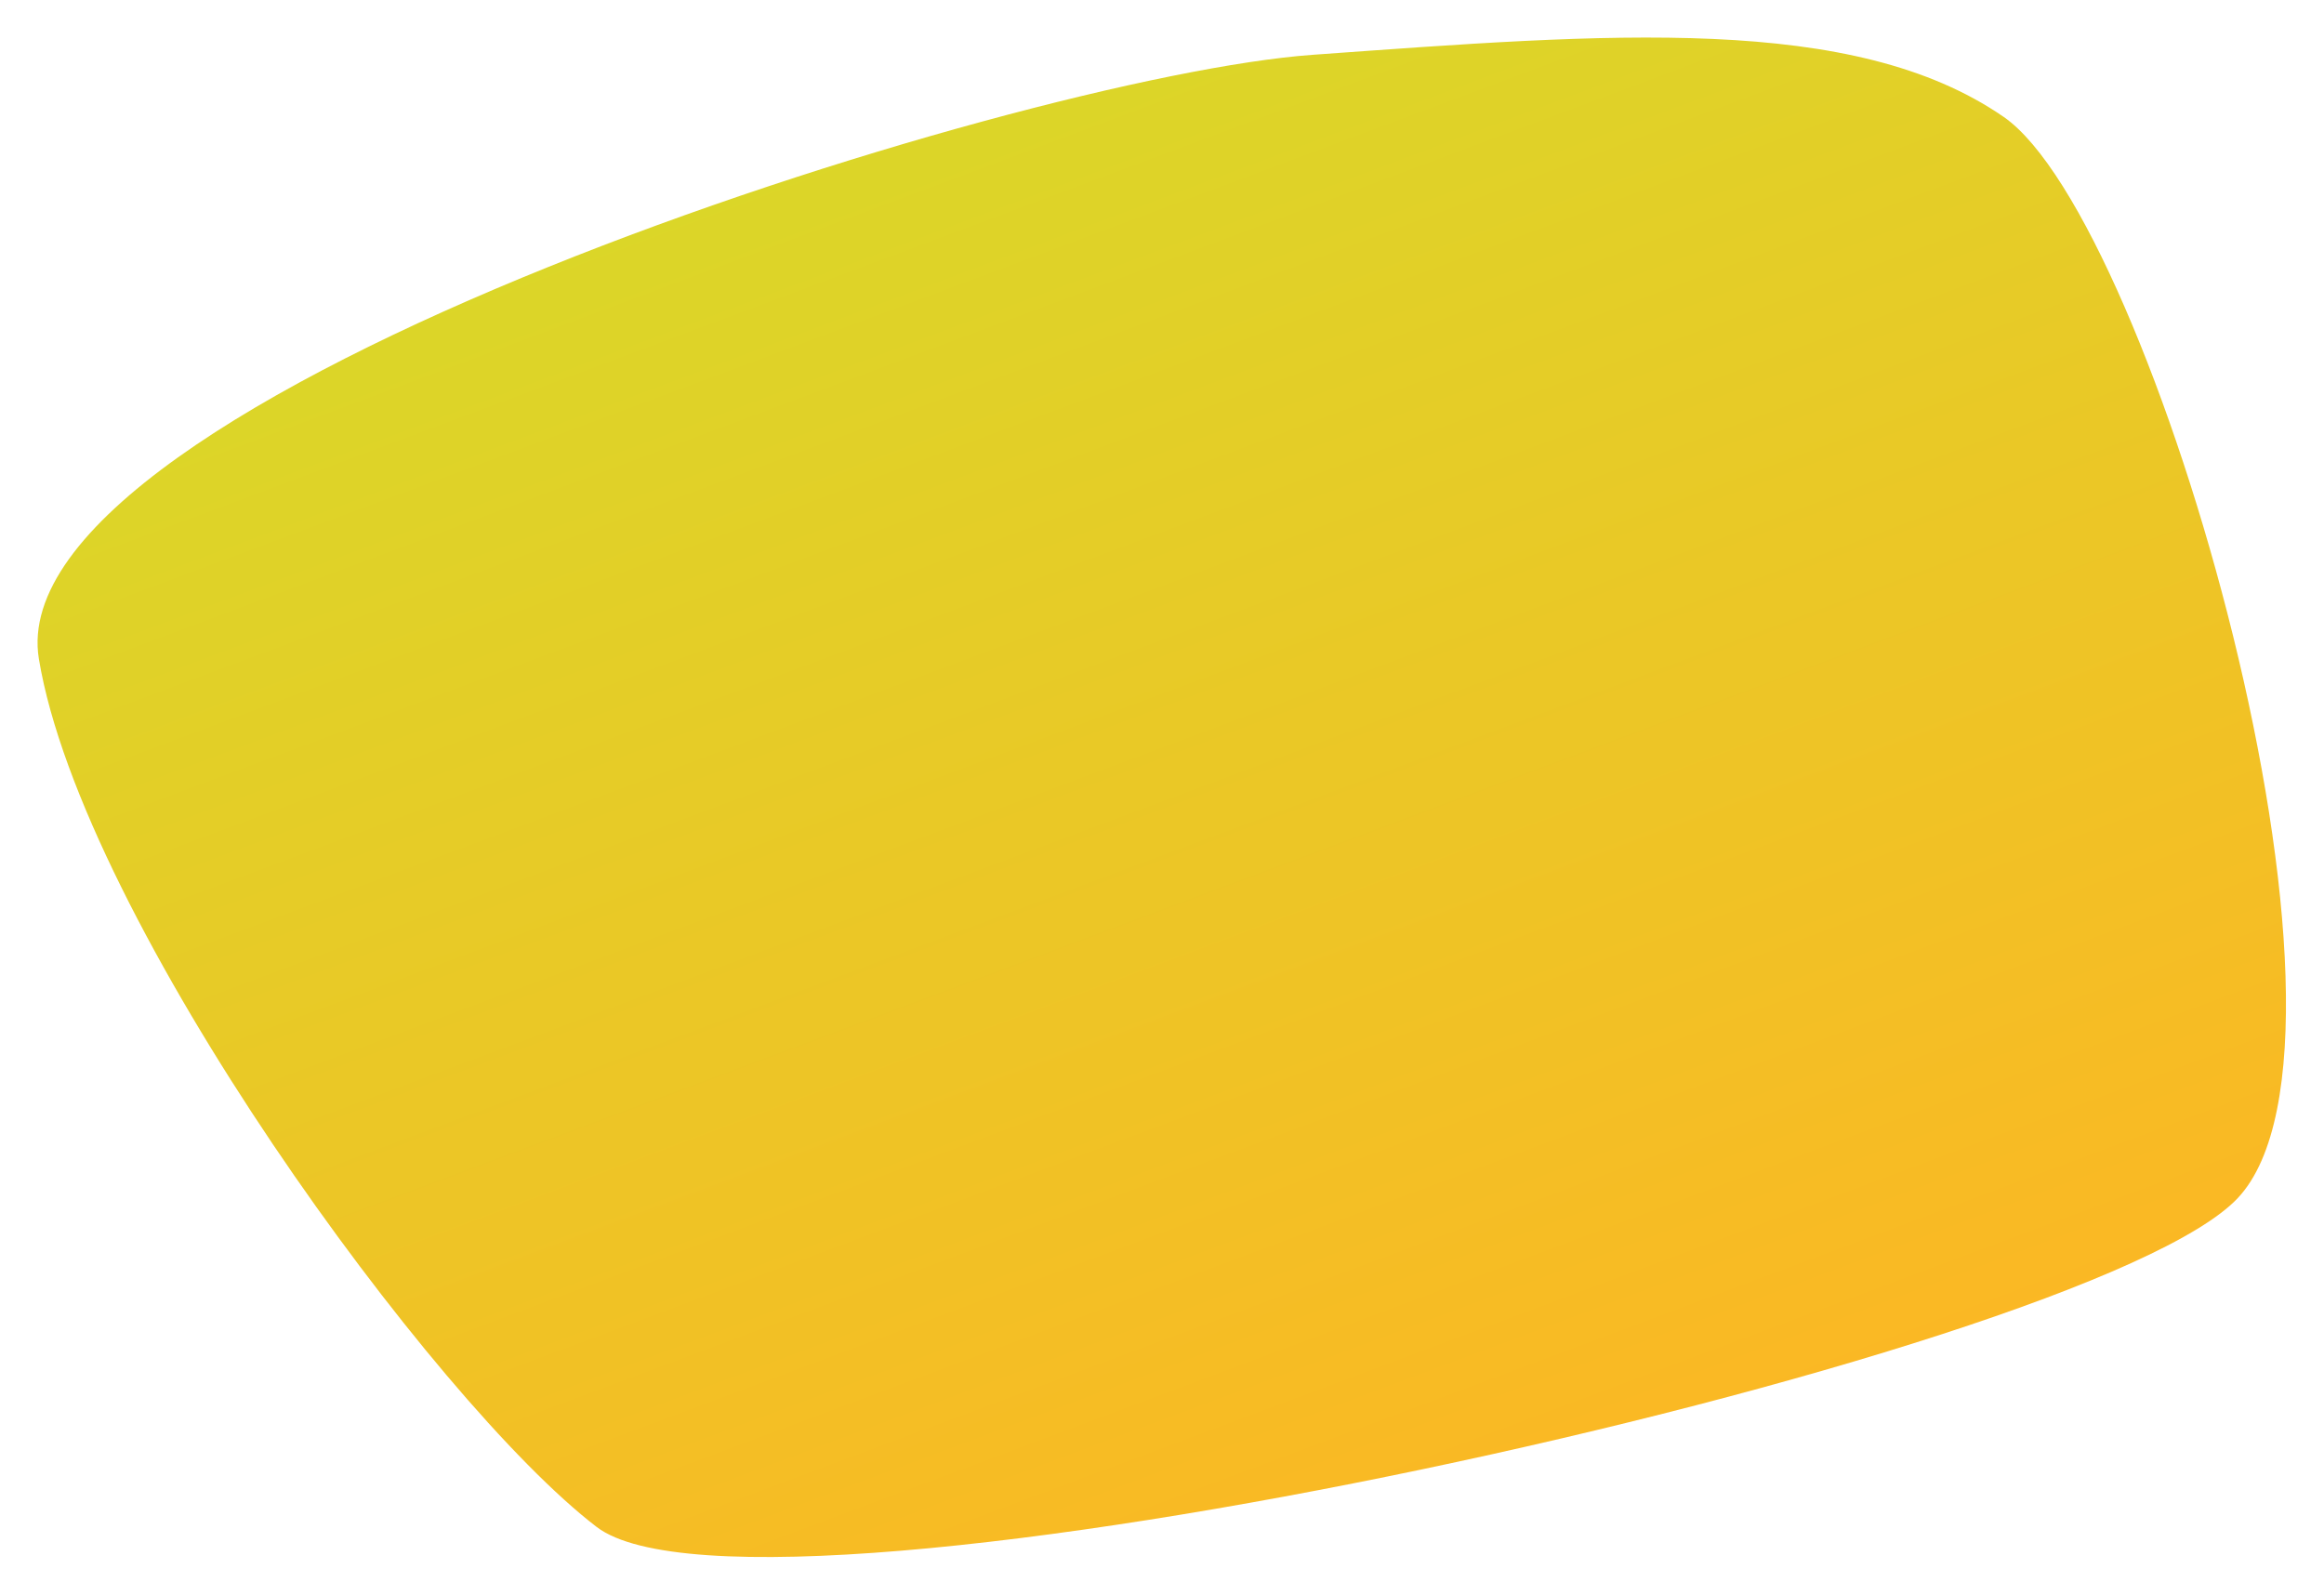 <svg width="1423" height="977" viewBox="0 0 1423 977" fill="none" xmlns="http://www.w3.org/2000/svg">
<g filter="url(#filter0_f_41_2)">
<path d="M23.818 403.558C-2.682 243.558 622.319 46.613 803.818 33.558C985.318 20.503 1134.82 8.058 1226.82 71.558C1318.82 135.058 1461.82 635.558 1370.32 733.558C1278.82 831.558 465.318 1011.56 365.318 935.058C265.318 858.558 50.318 563.558 23.818 403.558Z" fill="url(#paint0_linear_41_2)"/>
</g>
<defs>
<filter id="filter0_f_41_2" x="0" y="0" width="1422.72" height="976.501" filterUnits="userSpaceOnUse" color-interpolation-filters="sRGB">
<feFlood flood-opacity="0" result="BackgroundImageFix"/>
<feBlend mode="normal" in="SourceGraphic" in2="BackgroundImageFix" result="shape"/>
<feGaussianBlur stdDeviation="11.5" result="effect1_foregroundBlur_41_2"/>
</filter>
<linearGradient id="paint0_linear_41_2" x1="-400.771" y1="-693.399" x2="336.436" y2="1274.95" gradientUnits="userSpaceOnUse">
<stop stop-color="#B7F82E"/>
<stop offset="1" stop-color="#FFB423"/>
<stop offset="1" stop-color="#FFB423"/>
</linearGradient>
</defs>
</svg>
